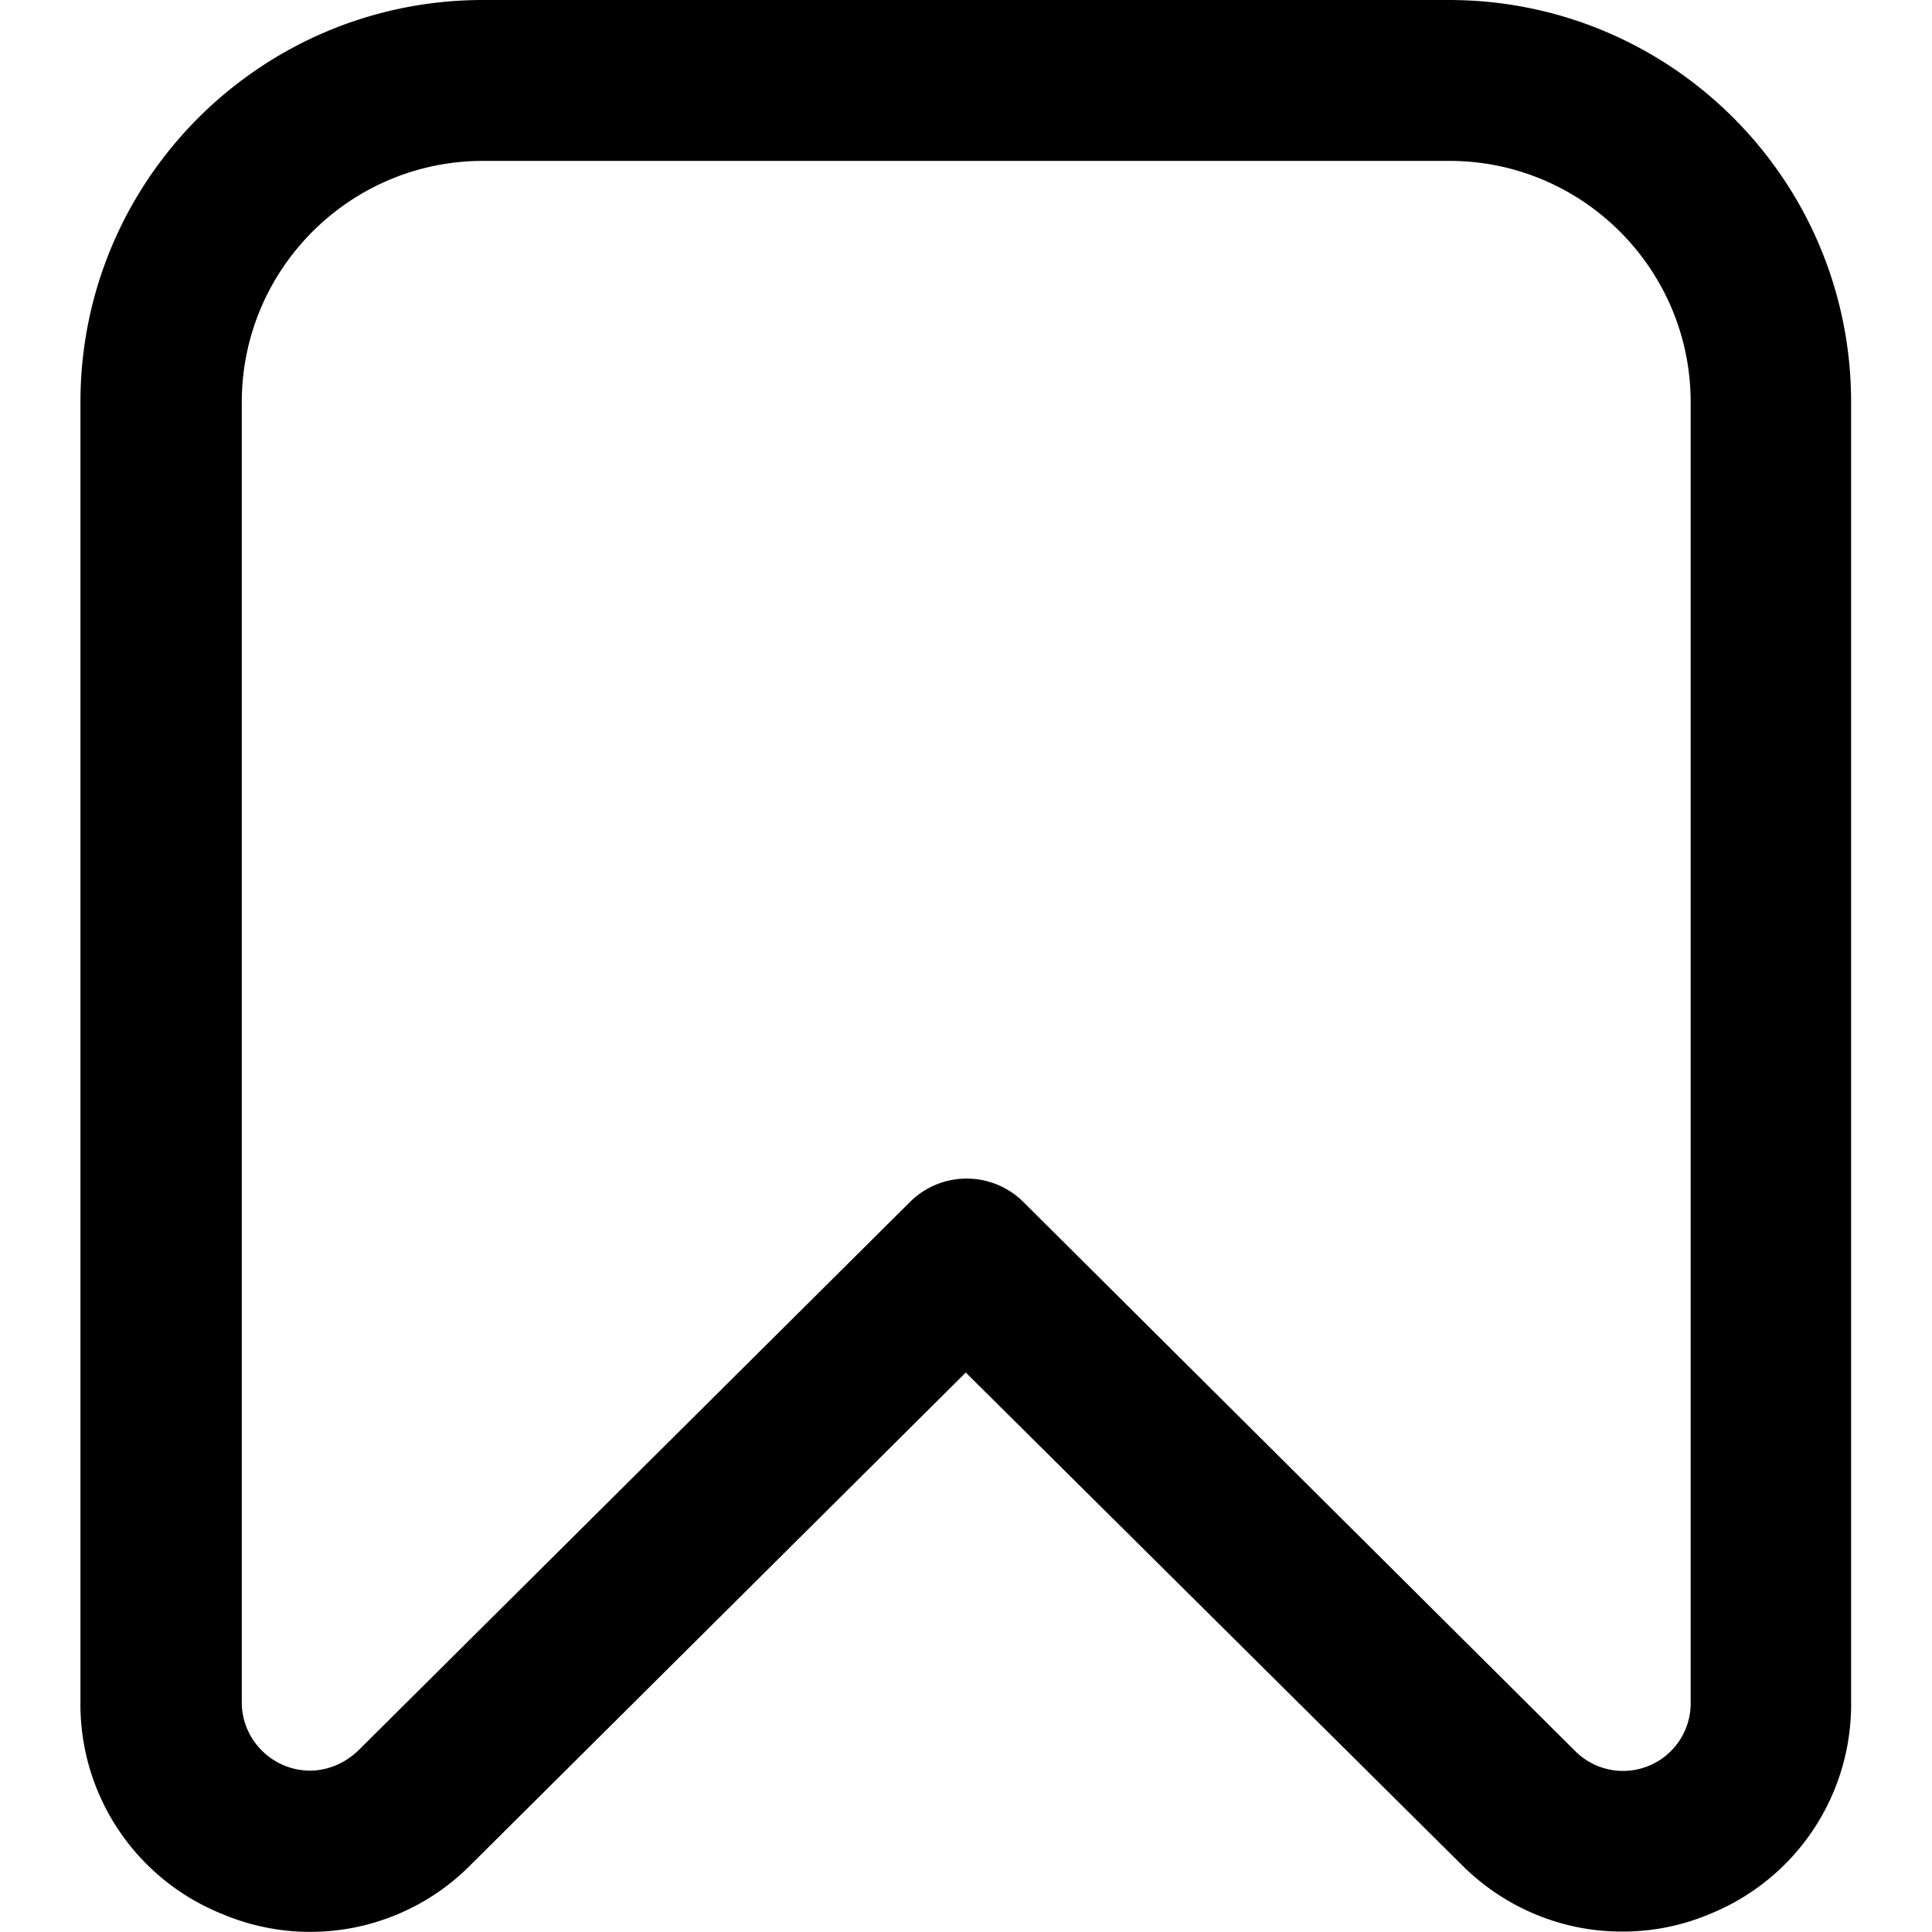 <svg xmlns="http://www.w3.org/2000/svg" viewBox="0 0 42.51 42.51" xml:space="preserve">
    <path d="M35.67 42.5c-1.32 0-2.59-.54-3.52-1.48L21.25 30.2 10.36 41.03a4.966 4.966 0 0 1-5.48 1.08 4.968 4.968 0 0 1-3.11-4.65V8.85C1.77 3.96 5.74 0 10.63 0h21.25c4.89 0 8.85 3.96 8.85 8.85v28.61a4.969 4.969 0 0 1-3.1 4.65 4.9 4.9 0 0 1-1.96.39zM10.63 3.54c-2.93 0-5.31 2.38-5.31 5.31v28.61c0 .82.67 1.49 1.49 1.5.4 0 .77-.16 1.06-.43l12.15-12.08c.69-.69 1.81-.69 2.5 0l12.14 12.08a1.488 1.488 0 0 0 2.54-1.07V8.85c0-2.93-2.38-5.31-5.31-5.31H10.63z"/>
</svg>
